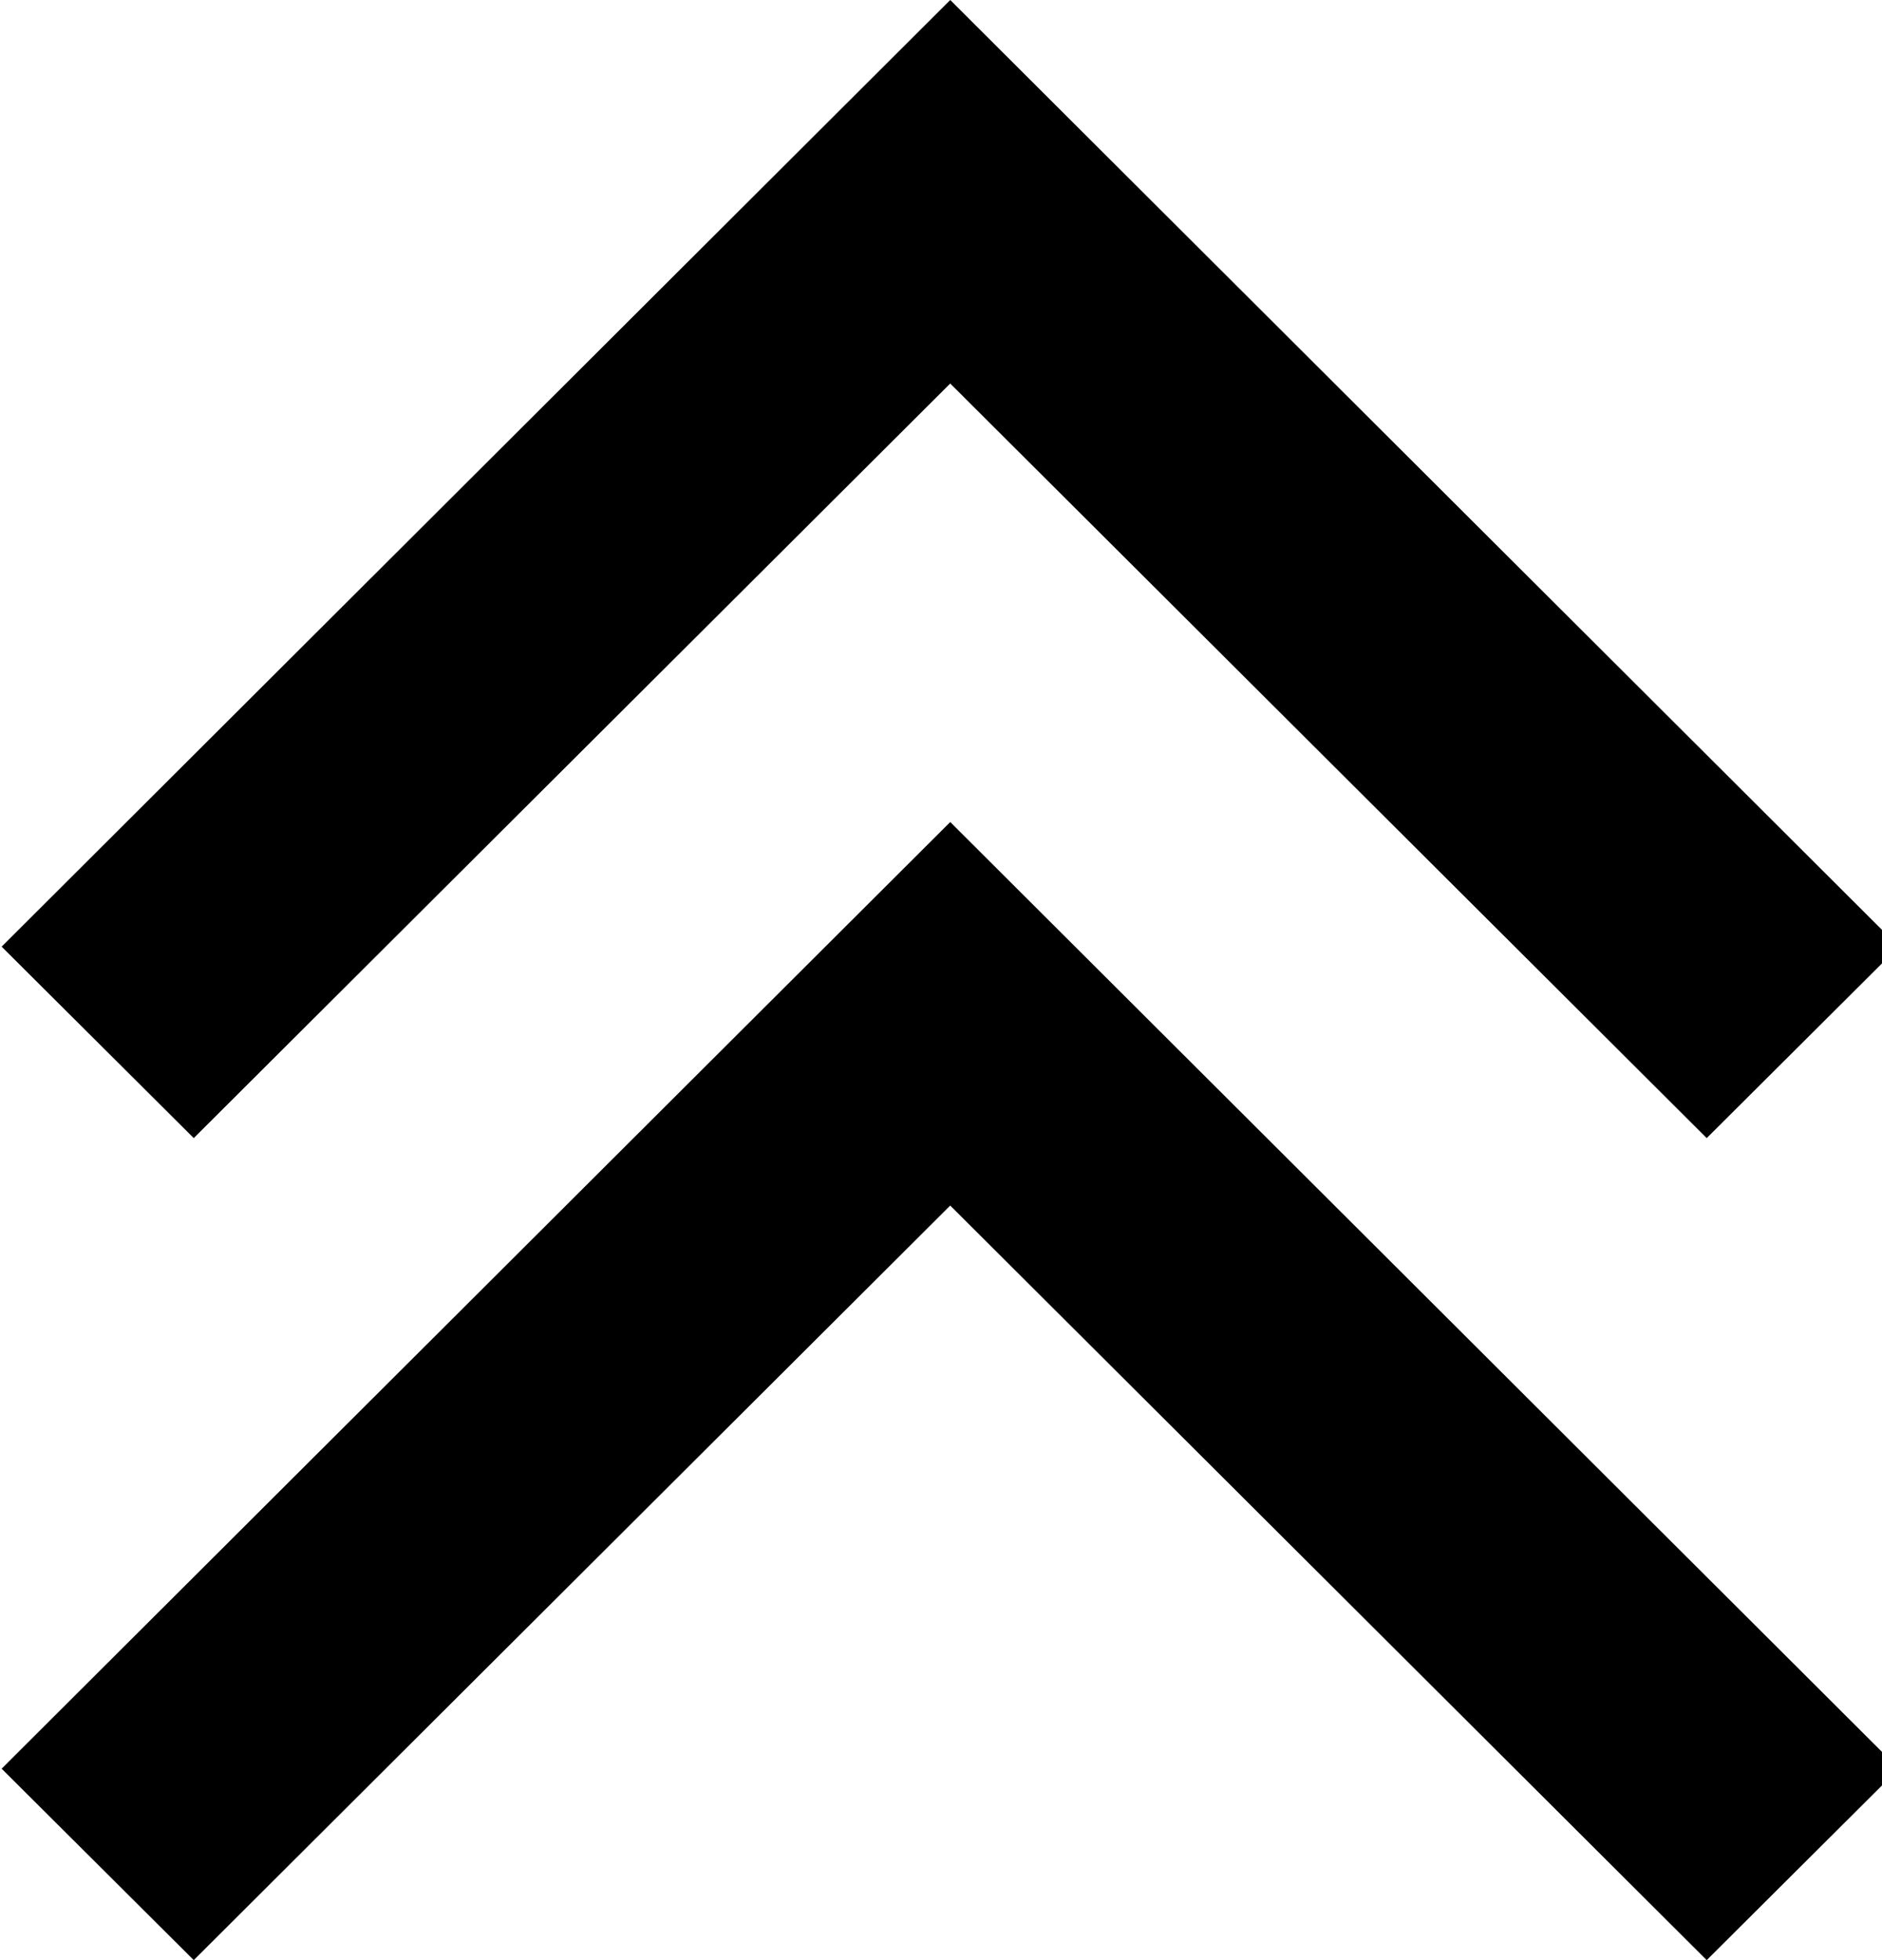 <svg xmlns="http://www.w3.org/2000/svg" width="0.96em" height="1em" viewBox="0 0 23 24"><path fill="currentColor" d="m11.613 10.065l11.613 11.591L20.874 24l-9.261-9.239L2.352 24L0 21.656zm0-10.065l11.613 11.591l-2.352 2.344l-9.261-9.239l-9.261 9.239L0 11.591z"/></svg>